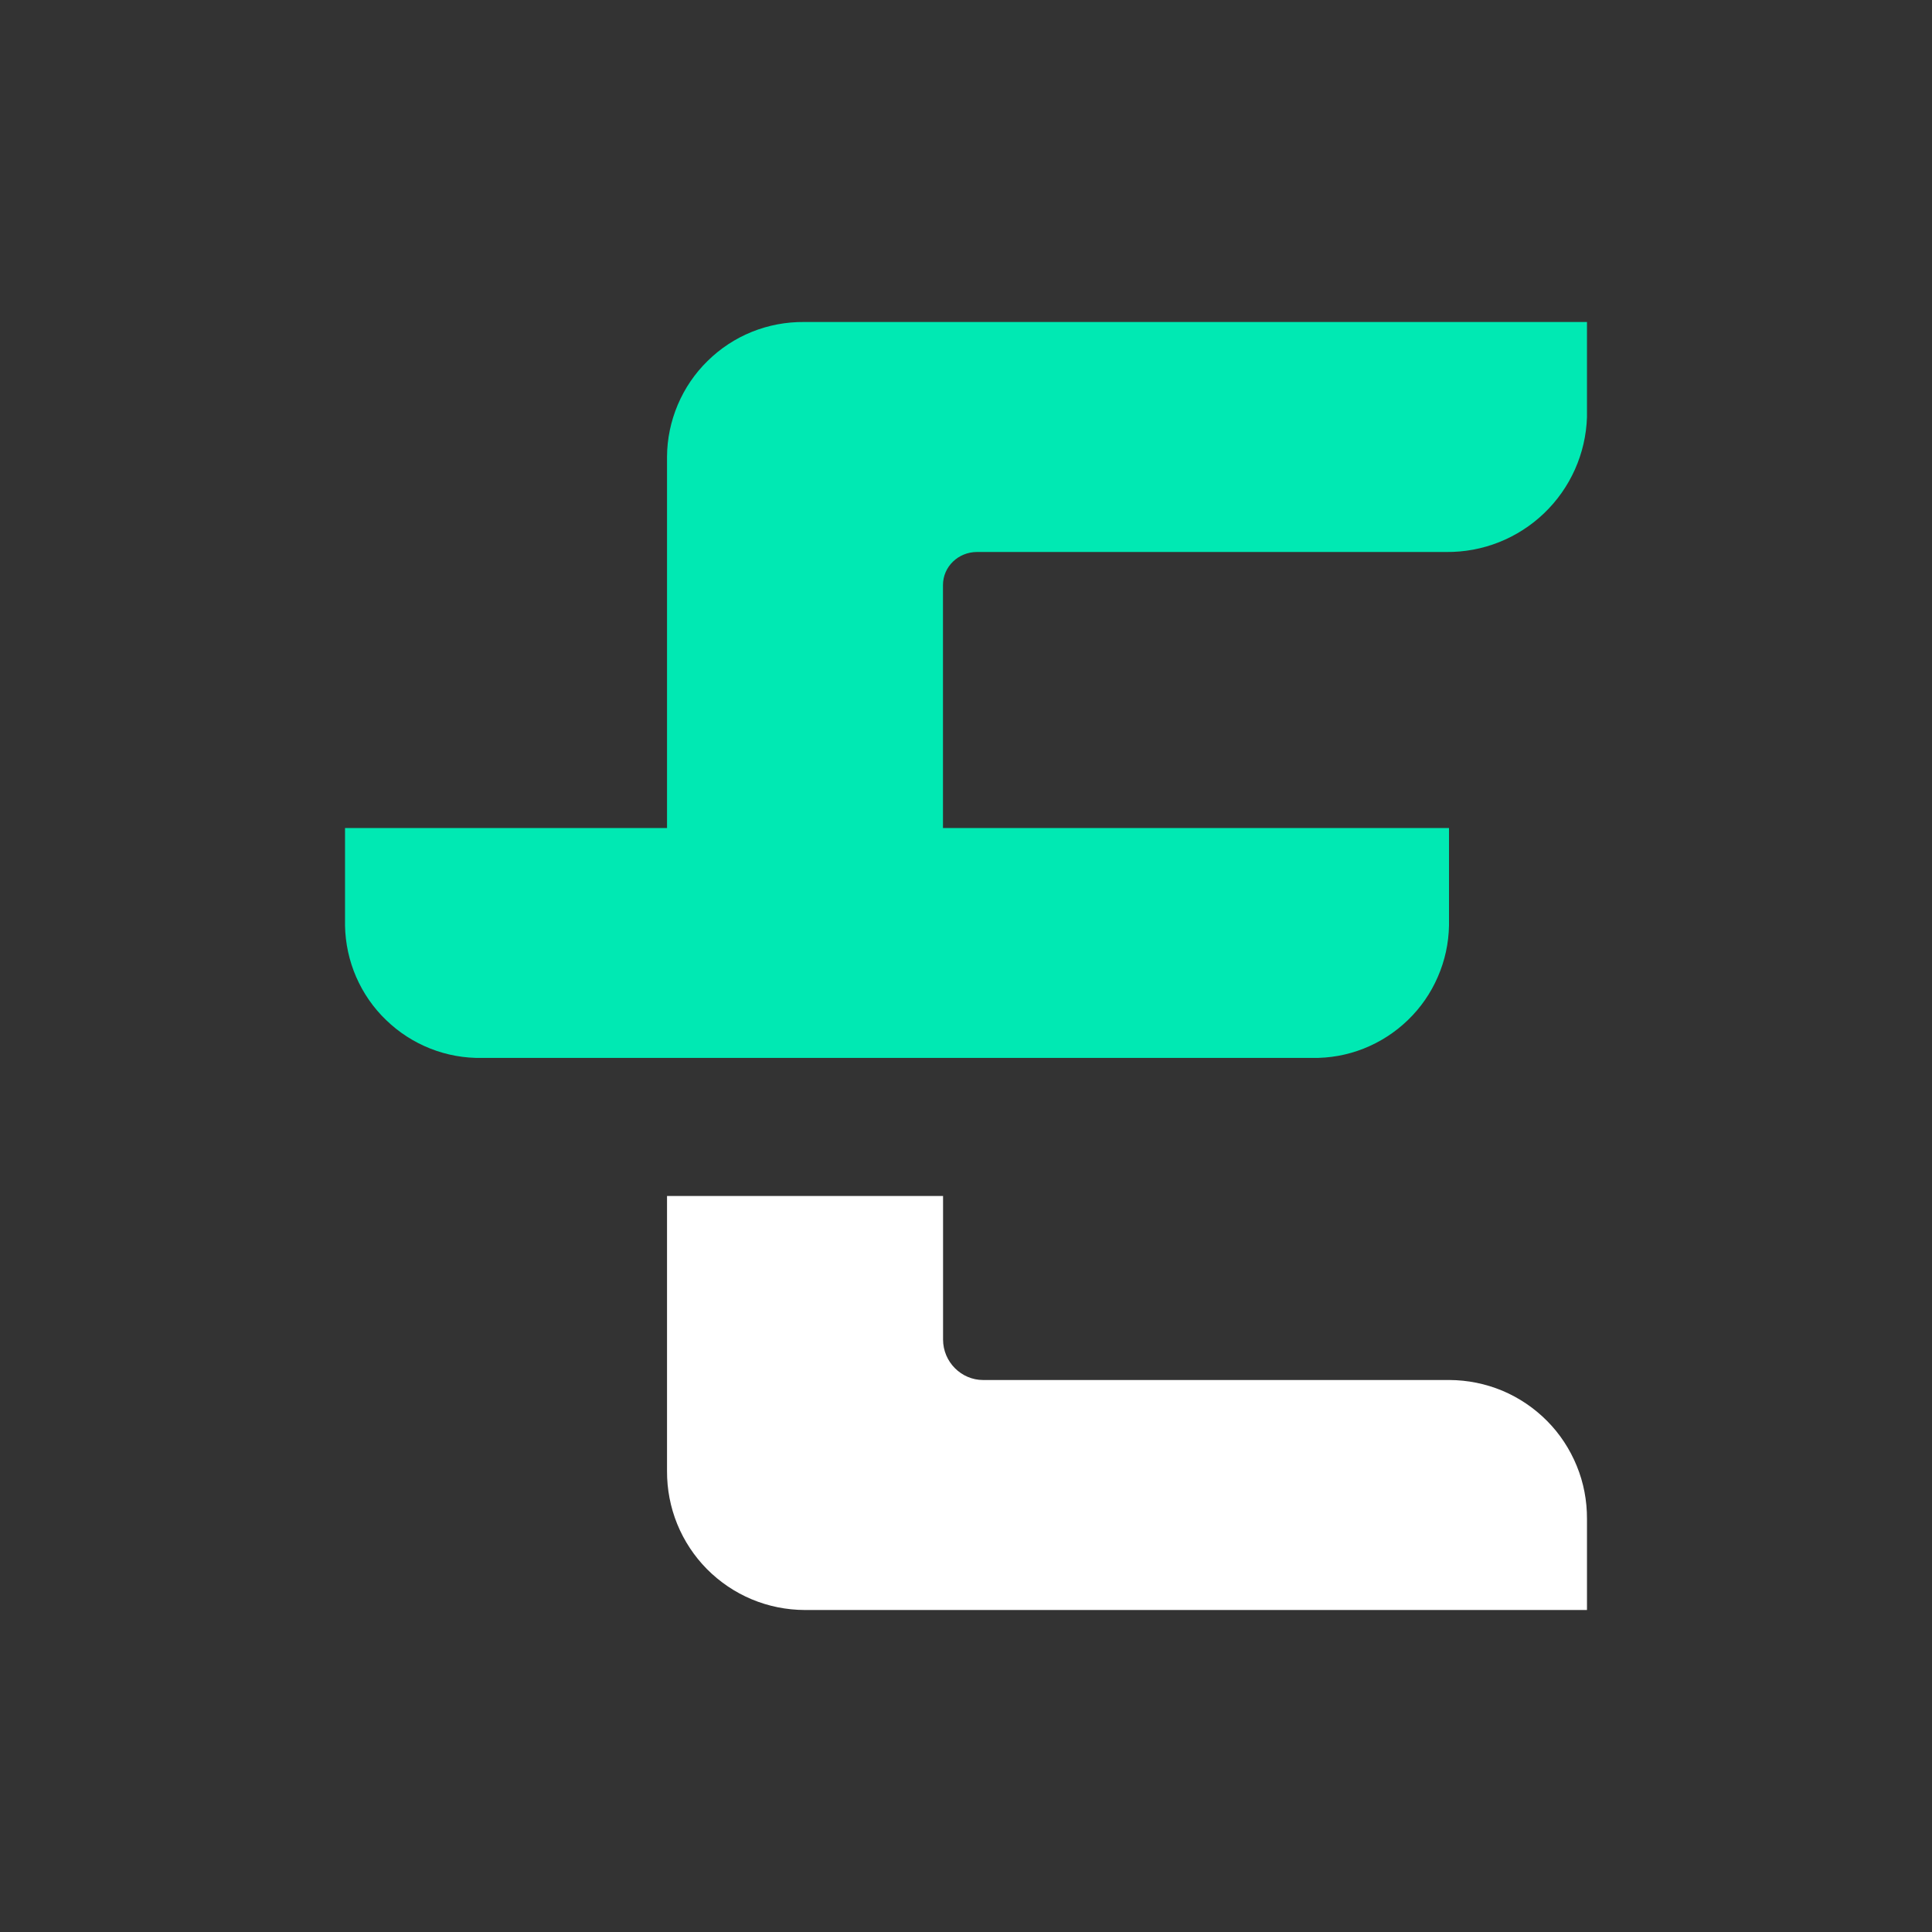 <svg width="24" height="24" viewBox="0 0 24 24" fill="none" xmlns="http://www.w3.org/2000/svg">
<rect x="0" y="0" width="24" height="24" fill="#333333" stroke="none"/>
<path d="M8.286 10.286V5.674C8.287 5.452 8.333 5.233 8.419 5.029C8.506 4.824 8.631 4.639 8.79 4.484C8.948 4.328 9.135 4.205 9.341 4.122C9.547 4.039 9.767 3.998 9.989 4H19.714V5.183C19.699 5.635 19.508 6.063 19.181 6.376C18.854 6.689 18.418 6.862 17.965 6.857H12.137C11.903 6.857 11.714 7.04 11.714 7.268V10.286H18V11.497C17.996 11.717 17.949 11.934 17.861 12.135C17.774 12.337 17.647 12.52 17.489 12.672C17.331 12.825 17.144 12.945 16.94 13.026C16.735 13.107 16.517 13.146 16.297 13.142H5.989C5.769 13.146 5.551 13.107 5.346 13.026C5.141 12.945 4.955 12.825 4.797 12.672C4.638 12.52 4.512 12.337 4.424 12.135C4.337 11.934 4.29 11.717 4.286 11.497V10.286H8.286Z" fill="#00E9B3"/>
<path d="M11.715 14.857V16.64C11.715 16.92 11.943 17.143 12.212 17.143H18.006C18.231 17.144 18.454 17.189 18.663 17.276C18.87 17.363 19.059 17.491 19.218 17.651C19.377 17.811 19.502 18.002 19.587 18.21C19.673 18.419 19.715 18.643 19.714 18.869V20H9.995C9.769 19.999 9.546 19.954 9.338 19.867C9.13 19.78 8.941 19.652 8.782 19.492C8.623 19.331 8.498 19.141 8.413 18.933C8.328 18.724 8.285 18.5 8.286 18.274V14.857H11.715Z" fill="white"/>
</svg>
